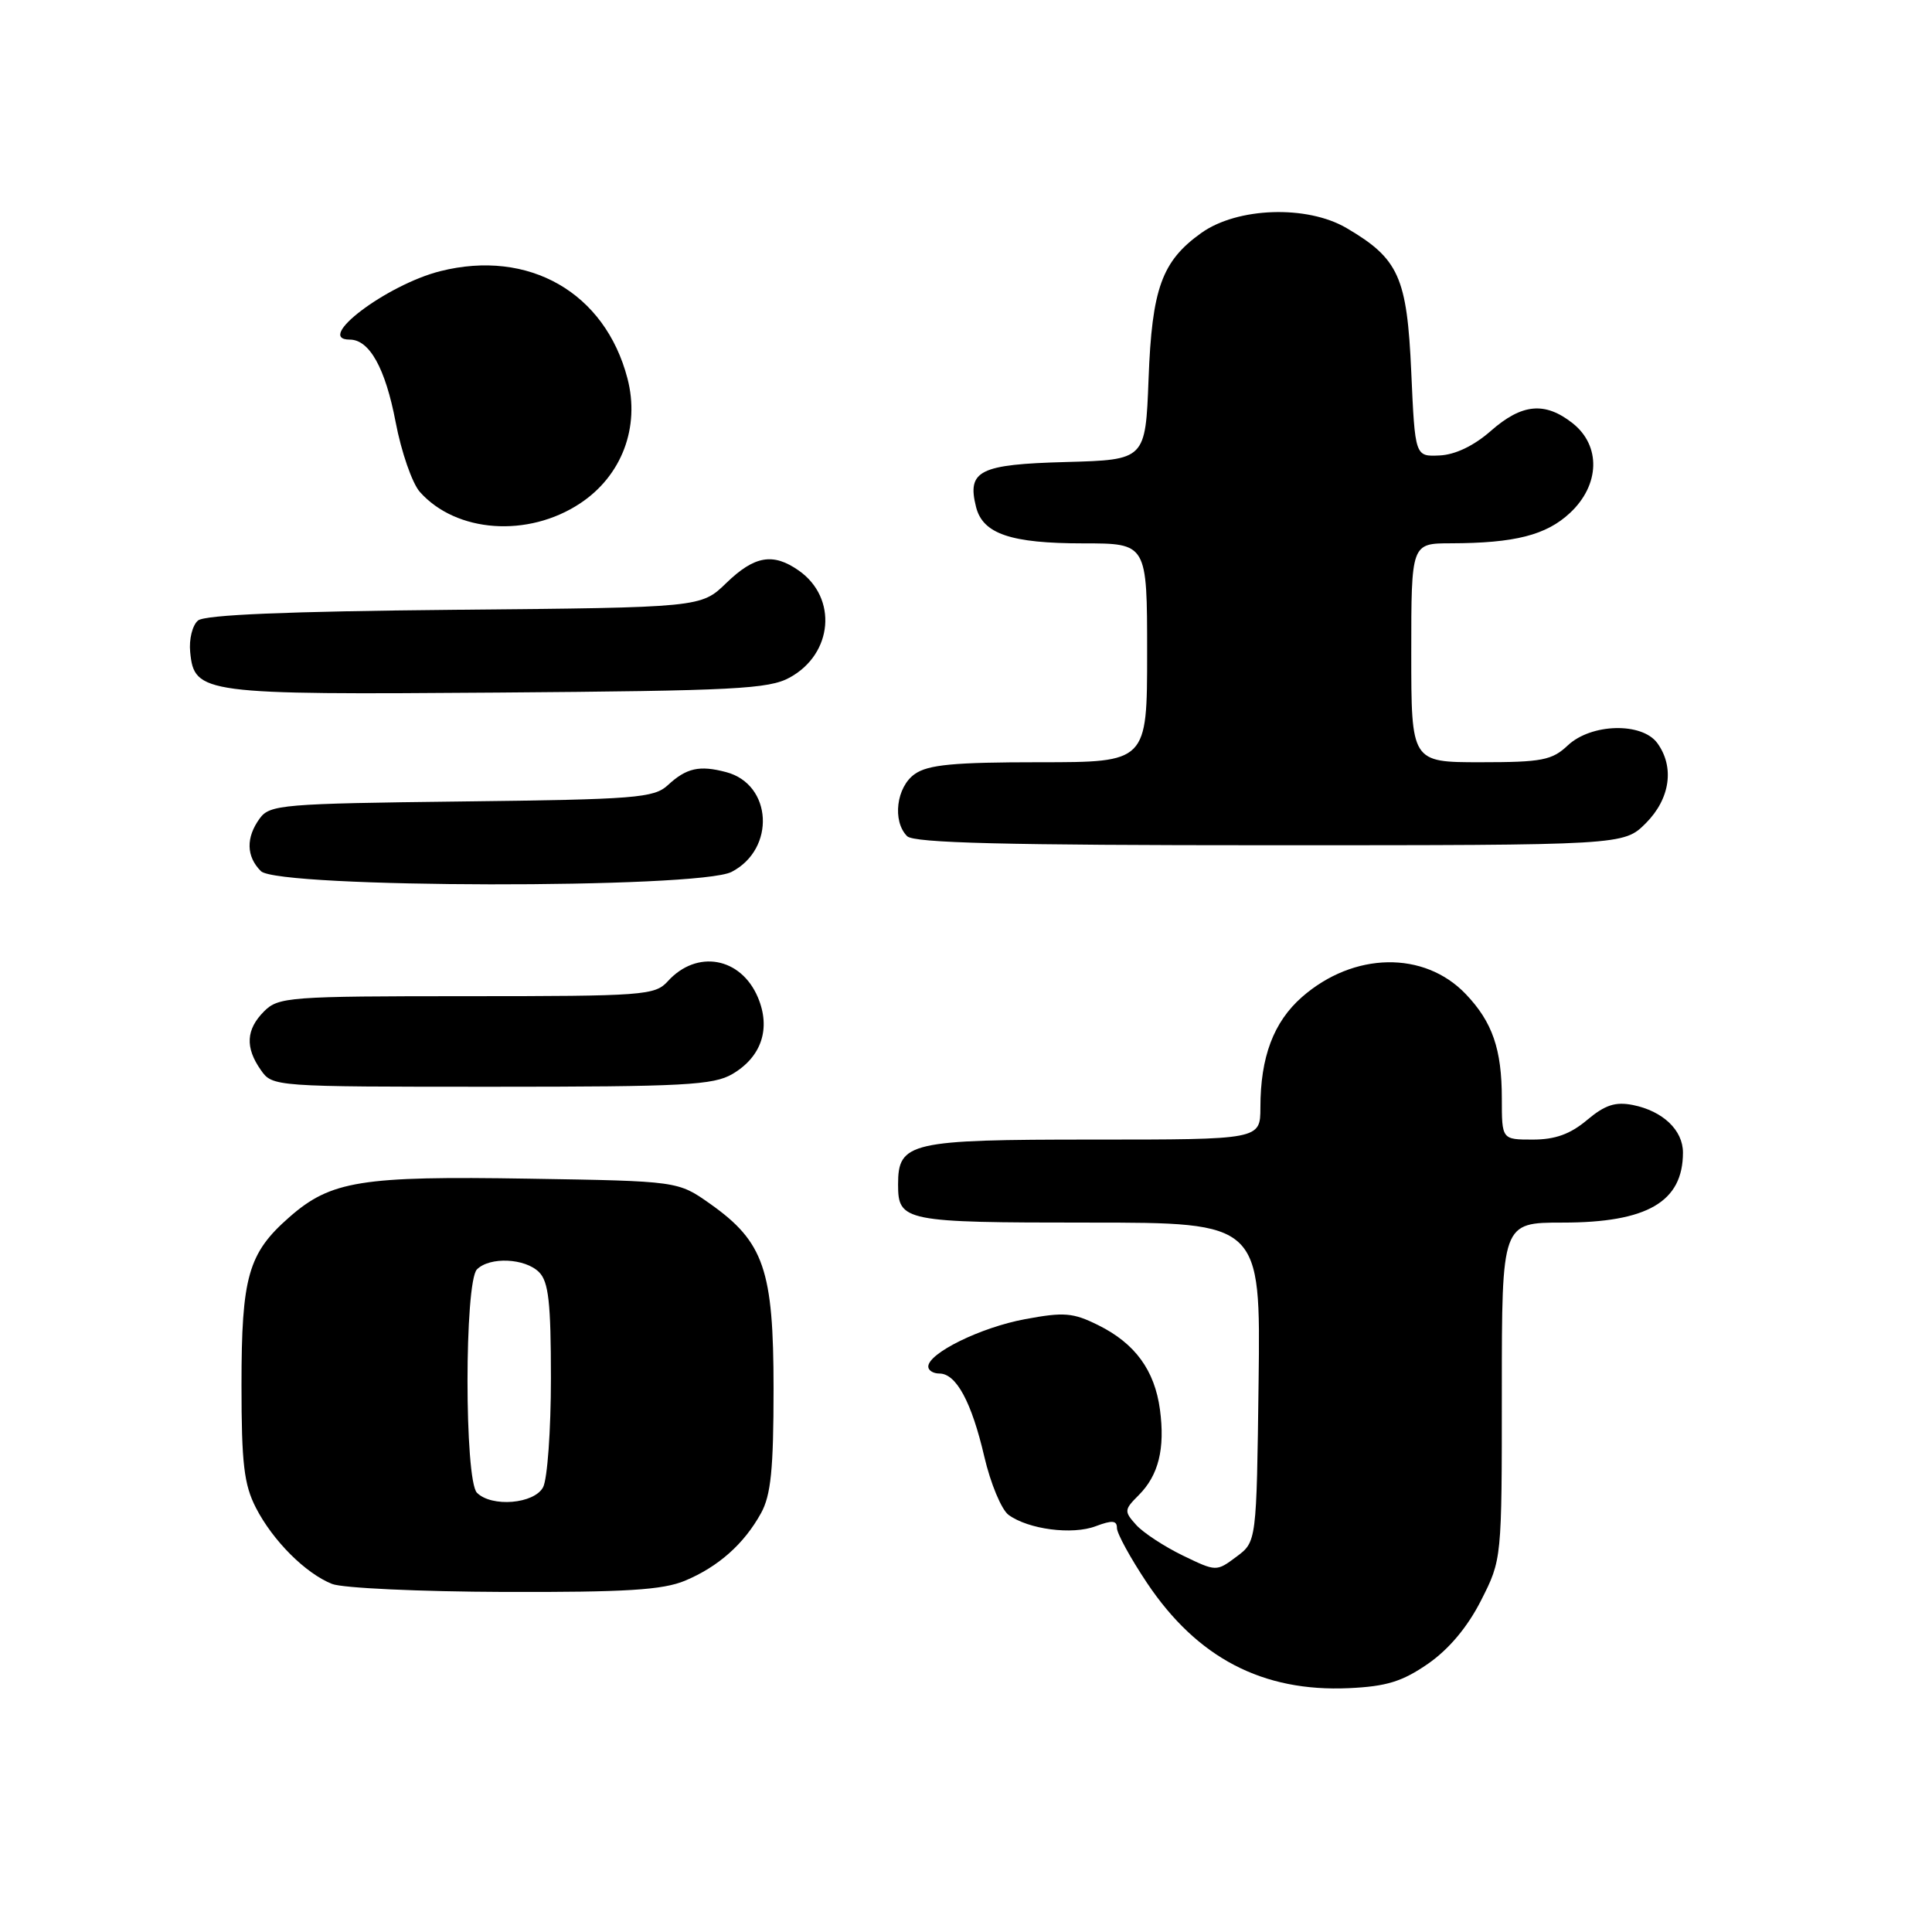 <?xml version="1.0" encoding="UTF-8" standalone="no"?>
<!DOCTYPE svg PUBLIC "-//W3C//DTD SVG 1.1//EN" "http://www.w3.org/Graphics/SVG/1.1/DTD/svg11.dtd" >
<svg xmlns="http://www.w3.org/2000/svg" xmlns:xlink="http://www.w3.org/1999/xlink" version="1.1" viewBox="0 0 256 256">
 <g >
 <path fill="currentColor"
d=" M 189.23 220.45 C 192.00 218.52 194.46 215.59 196.25 212.06 C 199.00 206.64 199.00 206.64 199.00 184.32 C 199.00 162.00 199.00 162.00 207.05 162.00 C 218.27 162.00 223.00 159.25 223.00 152.72 C 223.00 149.75 220.34 147.22 216.37 146.42 C 214.04 145.96 212.67 146.41 210.29 148.41 C 208.07 150.28 206.06 151.00 203.11 151.00 C 199.00 151.00 199.00 151.00 199.00 145.57 C 199.00 139.03 197.76 135.43 194.23 131.73 C 188.72 125.95 179.35 126.12 172.51 132.12 C 168.76 135.42 167.01 140.05 167.01 146.75 C 167.00 151.00 167.00 151.00 144.83 151.00 C 120.52 151.00 119.00 151.35 119.00 156.95 C 119.00 161.84 119.78 162.00 144.22 162.00 C 167.04 162.00 167.04 162.00 166.77 183.14 C 166.50 204.29 166.50 204.29 163.84 206.27 C 161.17 208.26 161.17 208.26 156.72 206.11 C 154.27 204.92 151.49 203.10 150.55 202.06 C 148.93 200.26 148.95 200.05 150.89 198.11 C 153.52 195.48 154.39 191.95 153.70 186.78 C 153.00 181.57 150.40 178.01 145.54 175.60 C 142.18 173.93 141.00 173.83 135.81 174.80 C 129.97 175.88 123.00 179.30 123.00 181.08 C 123.00 181.59 123.66 182.00 124.48 182.00 C 126.70 182.00 128.74 185.77 130.42 192.99 C 131.25 196.56 132.70 200.04 133.64 200.73 C 136.27 202.65 142.08 203.41 145.19 202.23 C 147.37 201.41 148.00 201.46 148.00 202.47 C 148.00 203.19 149.79 206.46 151.98 209.74 C 158.63 219.68 167.29 224.21 178.73 223.69 C 183.72 223.46 185.80 222.82 189.23 220.45 Z  M 90.77 209.45 C 95.19 207.60 98.59 204.58 100.84 200.50 C 102.15 198.13 102.50 194.68 102.50 184.00 C 102.50 168.26 101.23 164.55 94.08 159.50 C 89.83 156.50 89.83 156.50 70.05 156.18 C 47.83 155.81 43.83 156.46 38.34 161.28 C 32.88 166.06 32.00 169.17 32.00 183.51 C 32.00 193.92 32.33 196.72 33.91 199.79 C 36.15 204.15 40.48 208.48 44.00 209.88 C 45.38 210.43 55.63 210.90 66.78 210.94 C 82.94 210.99 87.82 210.68 90.77 209.45 Z  M 97.07 142.30 C 100.91 140.03 102.16 136.28 100.43 132.17 C 98.18 126.83 92.33 125.77 88.48 130.03 C 86.79 131.89 85.31 132.00 61.85 132.00 C 38.33 132.00 36.89 132.11 35.00 134.00 C 32.60 136.40 32.46 138.79 34.56 141.78 C 36.10 143.99 36.28 144.00 65.15 144.00 C 90.68 144.00 94.54 143.79 97.07 142.30 Z  M 96.94 115.53 C 102.80 112.50 102.34 103.92 96.22 102.31 C 92.68 101.37 90.95 101.76 88.49 104.04 C 86.66 105.73 84.23 105.93 61.16 106.20 C 37.44 106.48 35.75 106.62 34.42 108.44 C 32.57 110.98 32.62 113.48 34.57 115.43 C 36.84 117.70 92.58 117.79 96.94 115.53 Z  M 218.08 109.08 C 221.31 105.84 221.91 101.63 219.60 98.46 C 217.56 95.68 210.85 95.85 207.74 98.77 C 205.65 100.74 204.31 101.00 196.19 101.00 C 187.00 101.00 187.00 101.00 187.00 86.50 C 187.00 72.00 187.00 72.00 192.25 71.99 C 200.71 71.97 204.89 70.91 208.04 67.96 C 212.01 64.25 212.15 59.05 208.37 56.07 C 204.70 53.19 201.66 53.48 197.54 57.10 C 195.30 59.07 192.81 60.26 190.75 60.35 C 187.50 60.50 187.50 60.50 187.00 49.32 C 186.44 36.69 185.35 34.28 178.41 30.21 C 173.18 27.15 163.97 27.46 159.19 30.86 C 153.95 34.60 152.64 38.21 152.19 50.22 C 151.78 60.93 151.78 60.93 141.25 61.22 C 129.77 61.53 128.12 62.35 129.33 67.17 C 130.22 70.74 133.93 72.00 143.55 72.00 C 152.00 72.00 152.00 72.00 152.00 86.50 C 152.00 101.00 152.00 101.00 137.72 101.00 C 126.42 101.00 122.98 101.32 121.22 102.56 C 118.77 104.27 118.21 108.81 120.20 110.80 C 121.10 111.70 133.15 112.00 168.28 112.00 C 215.15 112.00 215.15 112.00 218.08 109.08 Z  M 104.64 89.78 C 110.38 86.64 111.01 79.22 105.84 75.60 C 102.43 73.21 99.97 73.64 96.24 77.25 C 92.89 80.50 92.89 80.50 60.24 80.80 C 38.15 81.01 27.14 81.46 26.24 82.22 C 25.50 82.83 25.03 84.71 25.20 86.39 C 25.74 91.93 26.79 92.07 66.00 91.77 C 97.36 91.53 101.87 91.30 104.64 89.78 Z  M 76.87 66.70 C 82.39 63.05 84.83 56.61 83.14 50.14 C 80.17 38.76 70.08 32.98 58.34 35.93 C 51.23 37.73 41.60 45.00 46.35 45.00 C 48.95 45.00 51.06 48.78 52.42 55.91 C 53.17 59.87 54.62 64.05 55.64 65.19 C 60.46 70.60 69.97 71.27 76.87 66.70 Z  M 63.20 197.80 C 61.53 196.13 61.53 169.87 63.20 168.20 C 64.90 166.50 69.57 166.71 71.43 168.57 C 72.69 169.83 73.00 172.61 73.00 182.64 C 73.00 189.51 72.53 196.00 71.96 197.07 C 70.78 199.28 65.15 199.75 63.20 197.80 Z "/>
</g>
</svg>
